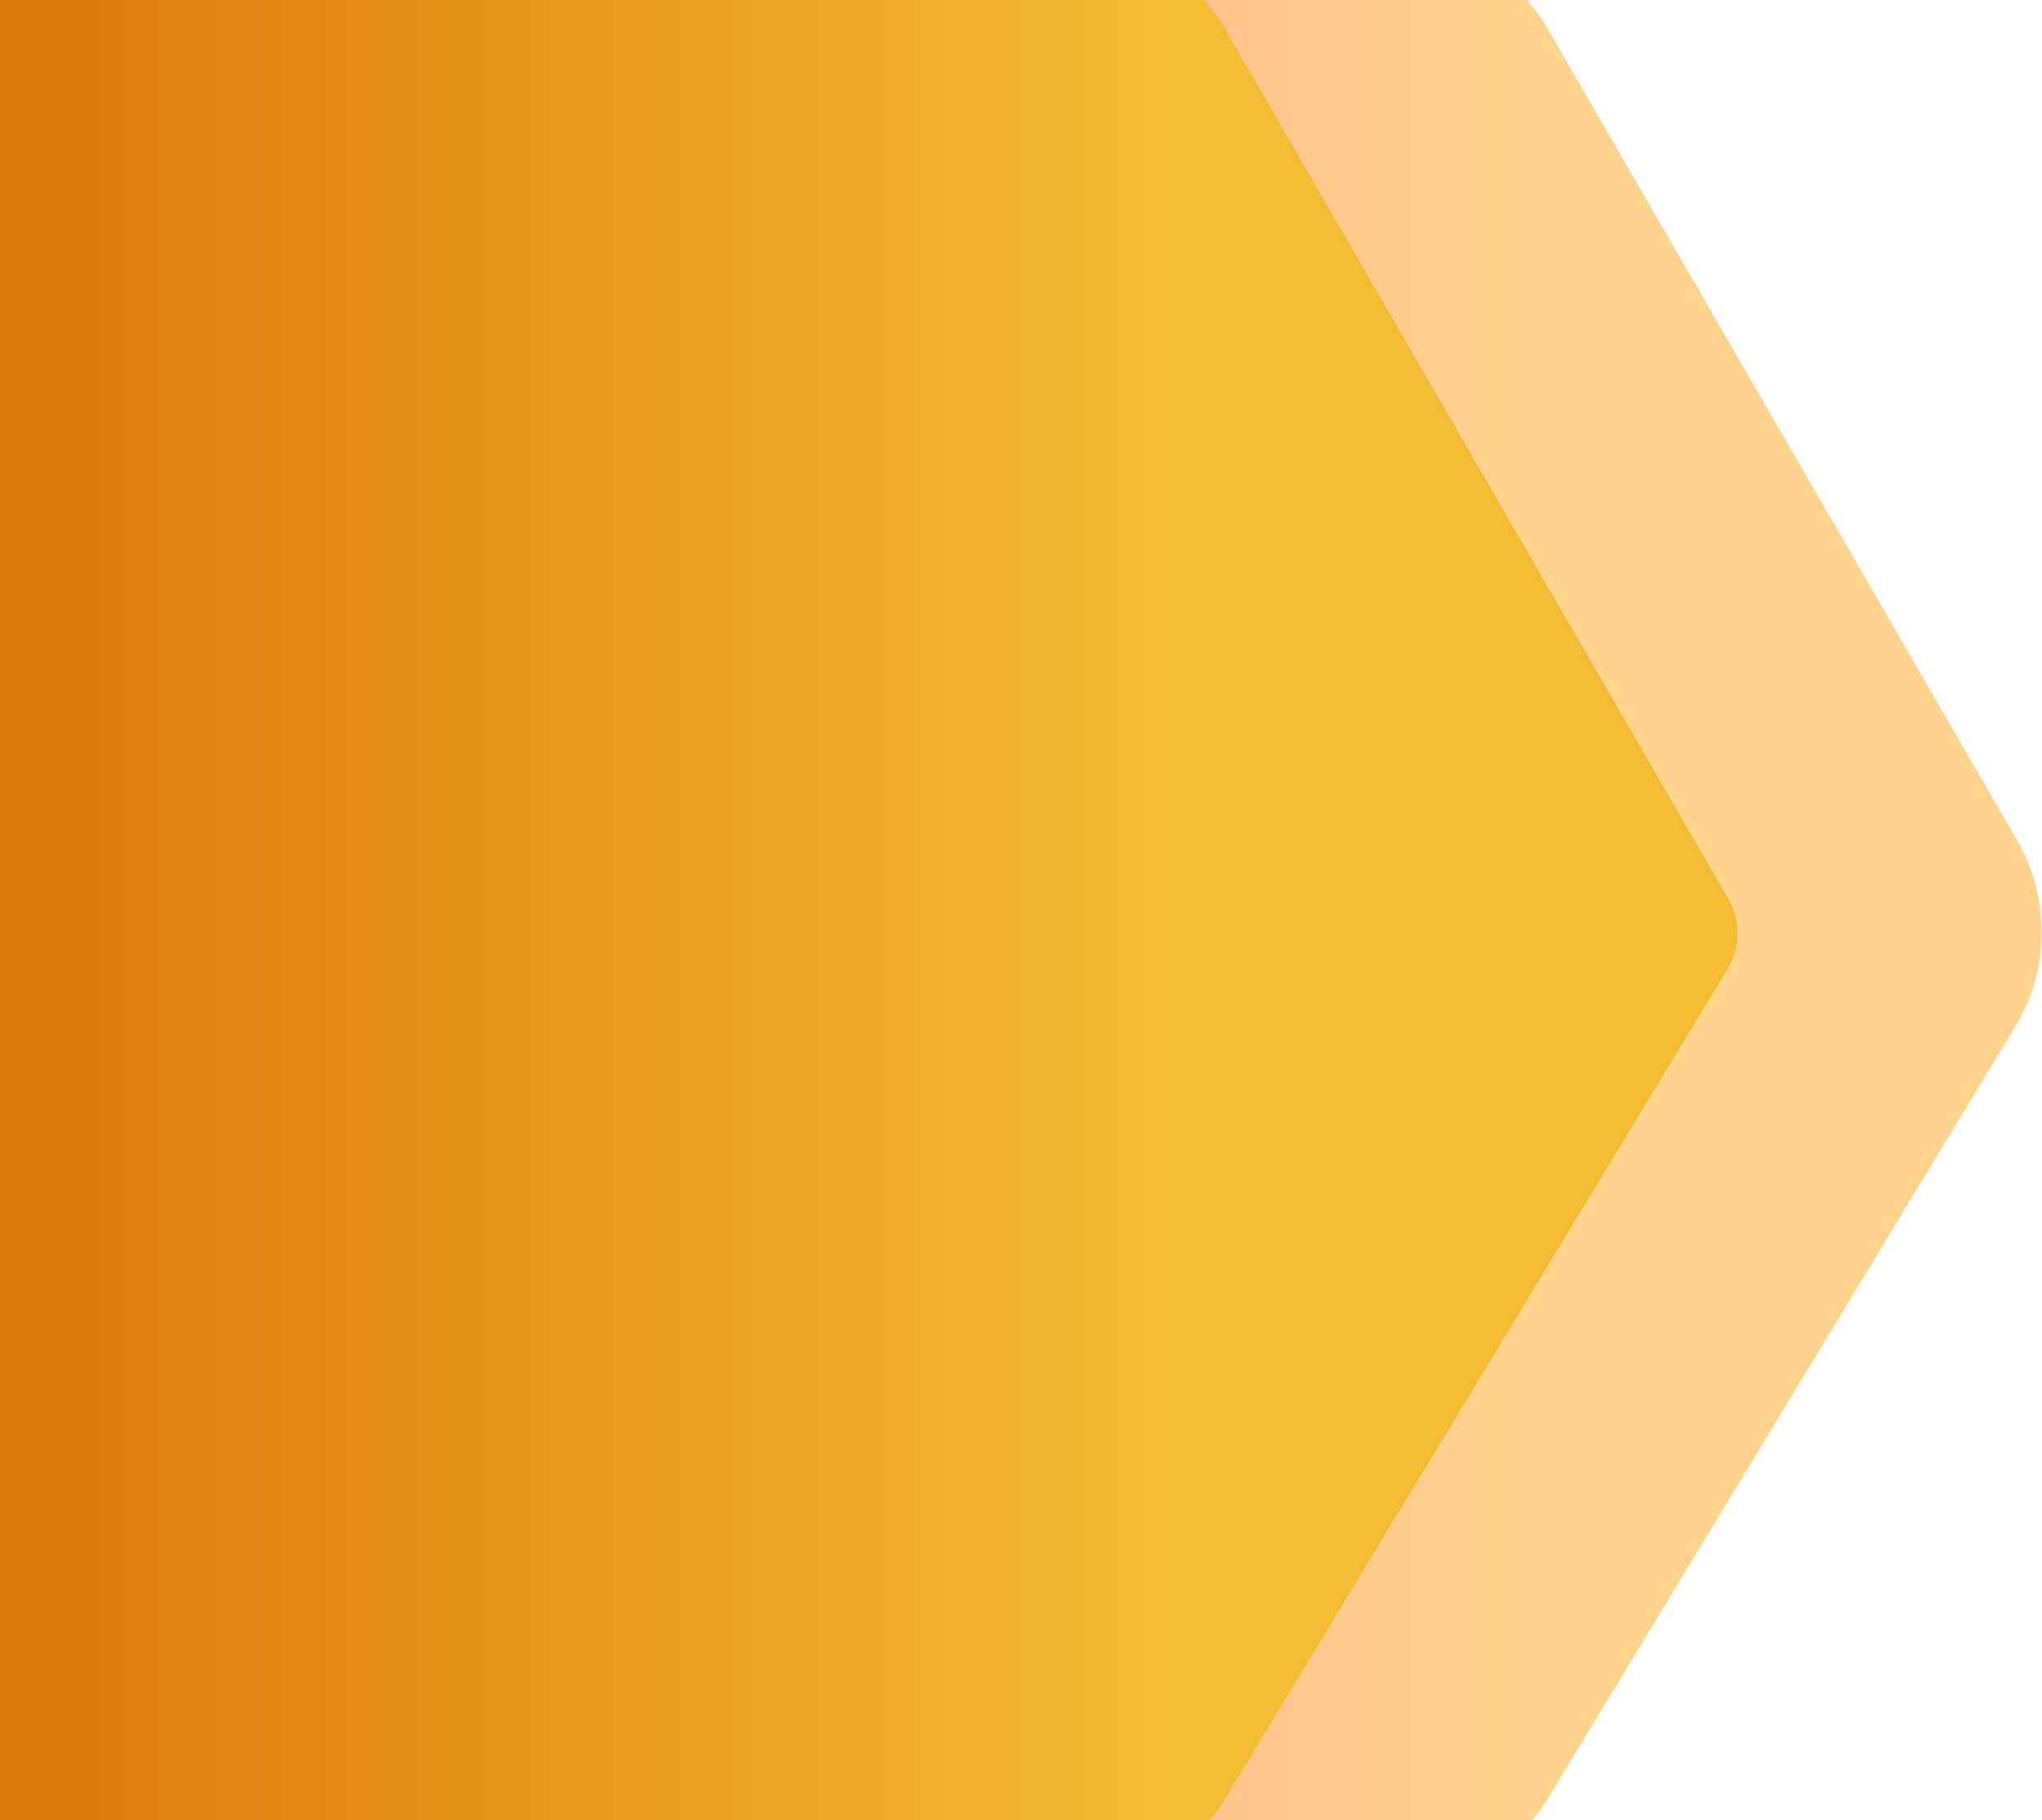<svg width="1122" height="1000" viewBox="0 0 1122 1000" fill="none" xmlns="http://www.w3.org/2000/svg">
<path opacity="0.6" d="M784.862 1027.43H254.601V-25.19H783.77C810.576 -25.19 835.605 -9.74 850.486 15.98L1108.72 462.37C1126.43 493 1126.06 533.02 1107.79 563.2L850.625 987.87C835.614 1012.65 811.07 1027.41 784.871 1027.41L784.862 1027.43Z" fill="url(#paint0_linear_24_191)"/>
<path d="M607.924 1027.43H-6.959V-25.19H606.84C633.404 -25.19 658.216 -9.88 672.967 15.62L949.798 494.16C956.428 505.62 956.289 520.59 949.451 531.89L673.097 988.24C658.225 1012.8 633.898 1027.43 607.932 1027.43H607.924Z" fill="url(#paint1_linear_24_191)"/>
<defs>
<linearGradient id="paint0_linear_24_191" x1="127.486" y1="-29.2" x2="1888.99" y2="-29.2" gradientUnits="userSpaceOnUse">
<stop offset="0.1" stop-color="#FF6544"/>
<stop offset="0.4" stop-color="#FEB540"/>
</linearGradient>
<linearGradient id="paint1_linear_24_191" x1="-148.373" y1="-29.2" x2="1812.03" y2="-29.2" gradientUnits="userSpaceOnUse">
<stop offset="0.1" stop-color="#DD7C0E"/>
<stop offset="0.4" stop-color="#F4BC33"/>
</linearGradient>
</defs>
</svg>
